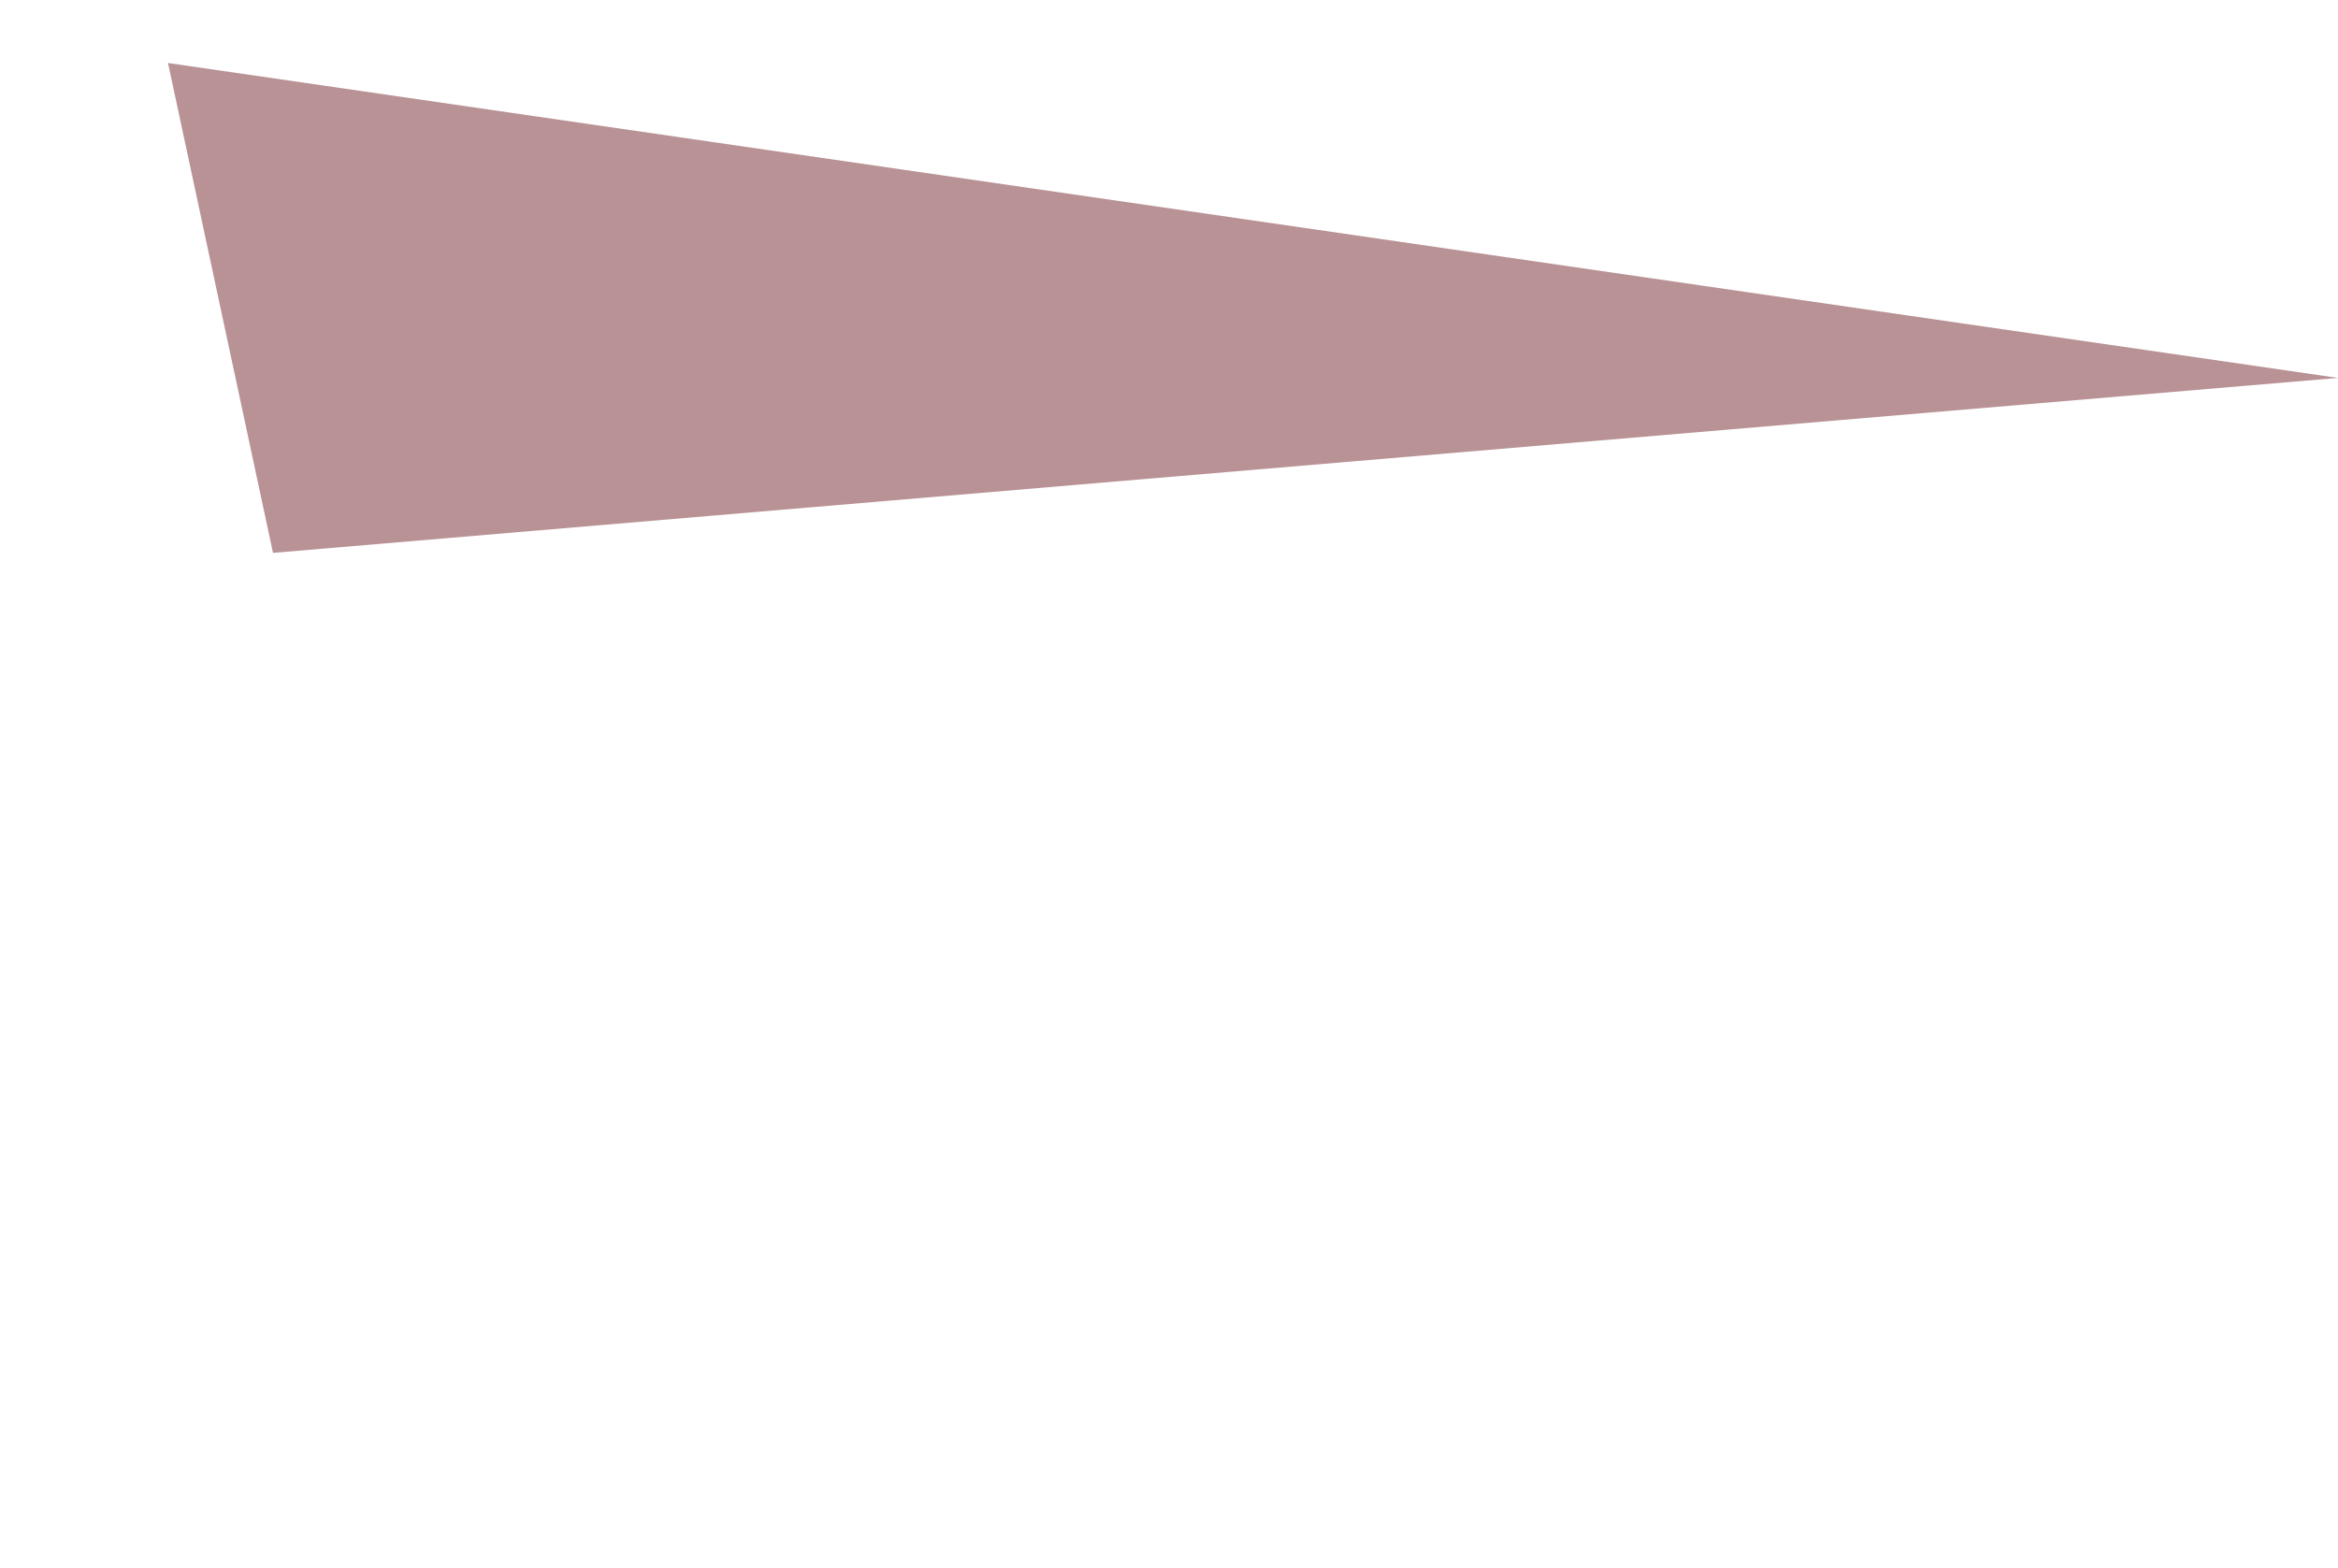 <?xml version="1.0" encoding="UTF-8" standalone="no"?>
<svg xmlns:ffdec="https://www.free-decompiler.com/flash" xmlns:xlink="http://www.w3.org/1999/xlink" ffdec:objectType="frame" height="11.2px" width="16.7px" xmlns="http://www.w3.org/2000/svg">
  <g transform="matrix(1.0, 0.0, 0.0, 1.0, 1.2, 0.45)">
    <use ffdec:characterId="289" height="3.5" transform="matrix(1.0, 0.0, 0.0, 1.0, 0.0, 0.0)" width="15.5" xlink:href="#shape0"/>
  </g>
  <defs>
    <g id="shape0" transform="matrix(1.0, 0.0, 0.0, 1.0, 0.0, 0.0)">
      <path d="M15.5 2.25 L0.75 3.5 0.0 0.0 15.5 2.25" fill="#640d12" fill-opacity="0.447" fill-rule="evenodd" stroke="none"/>
    </g>
  </defs>
</svg>

